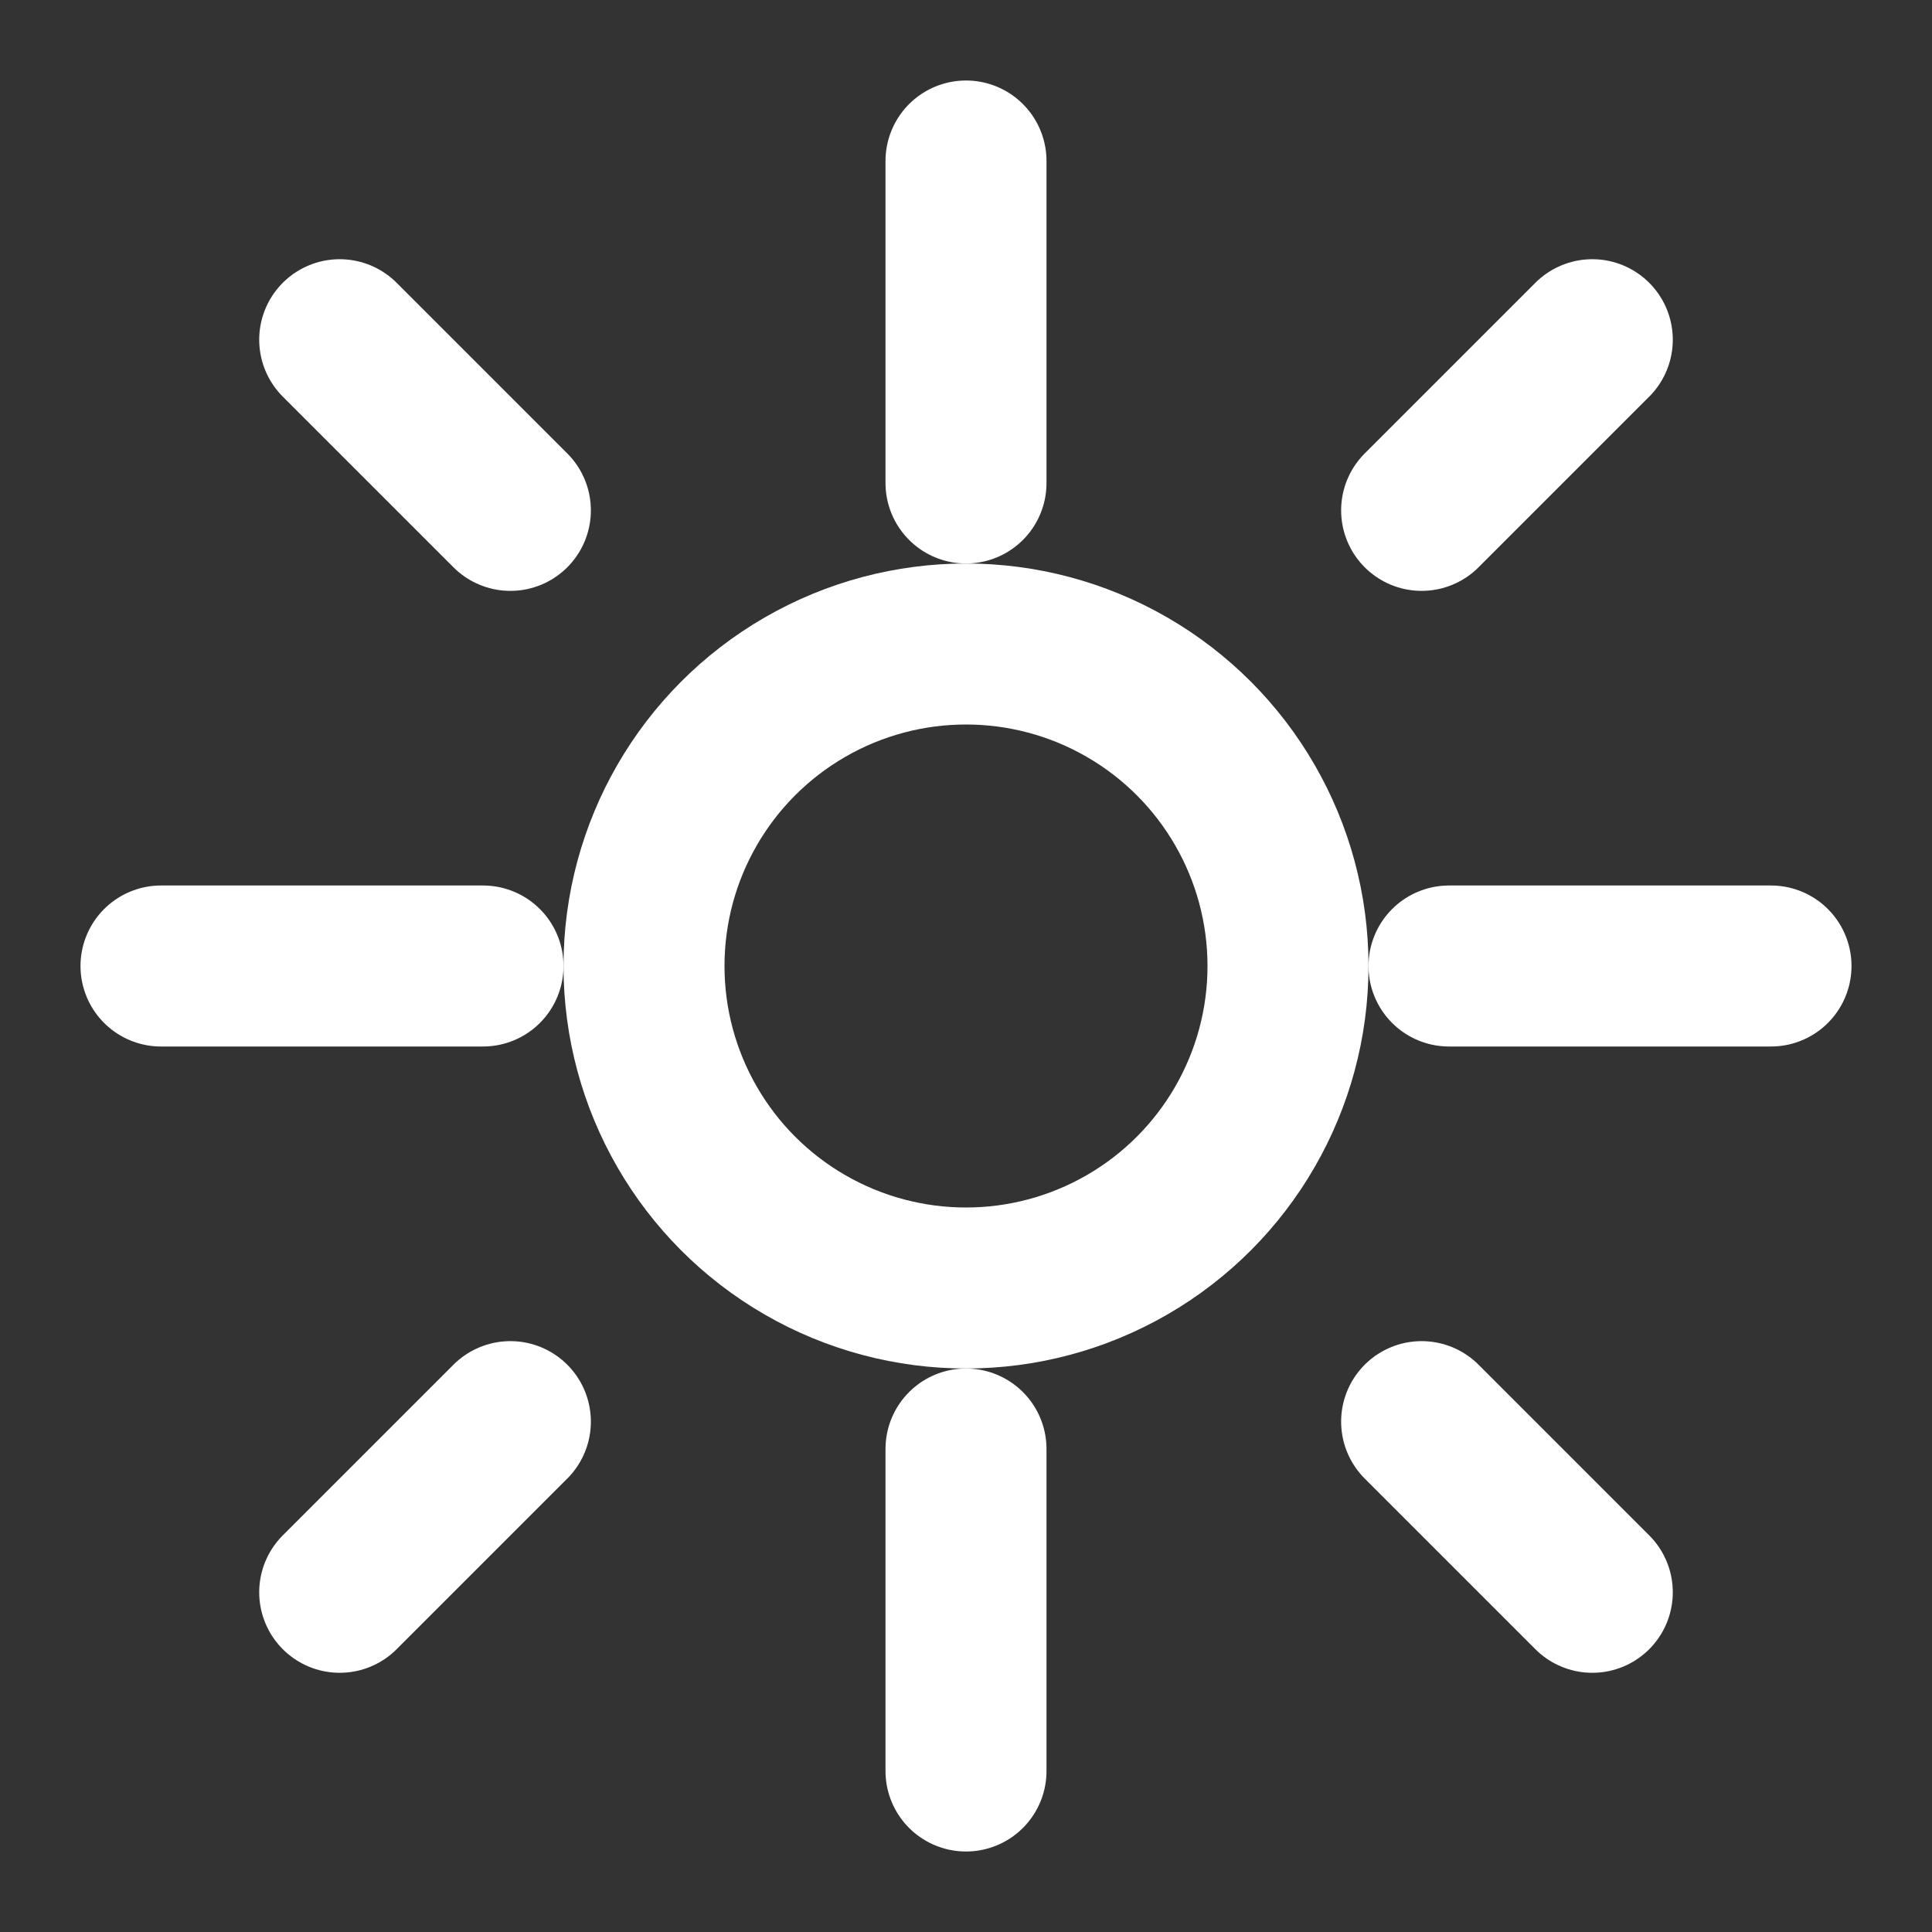 <svg xmlns="http://www.w3.org/2000/svg" 
  viewBox="0 0 24 24" 
  fill="none" 
  stroke="white" 
  stroke-width="2" 
  stroke-linecap="round" 
  stroke-linejoin="round">
  
  <rect x="0" y="0" width="24" height="24" fill="#333333" stroke="none"/>
  
  <!-- 太陽の中心 -->
  <circle cx="12" cy="12" r="4"/>
  
  <!-- 光条（上下左右） -->
  <line x1="12" y1="2" x2="12" y2="6"/>
  <line x1="12" y1="18" x2="12" y2="22"/>
  <line x1="2" y1="12" x2="6" y2="12"/>
  <line x1="18" y1="12" x2="22" y2="12"/>
  
  <!-- 光条（斜め） -->
  <line x1="4.22" y1="4.22" x2="6.34" y2="6.34"/>
  <line x1="17.66" y1="17.66" x2="19.78" y2="19.78"/>
  <line x1="4.22" y1="19.78" x2="6.34" y2="17.66"/>
  <line x1="17.66" y1="6.34" x2="19.78" y2="4.22"/>
</svg>
